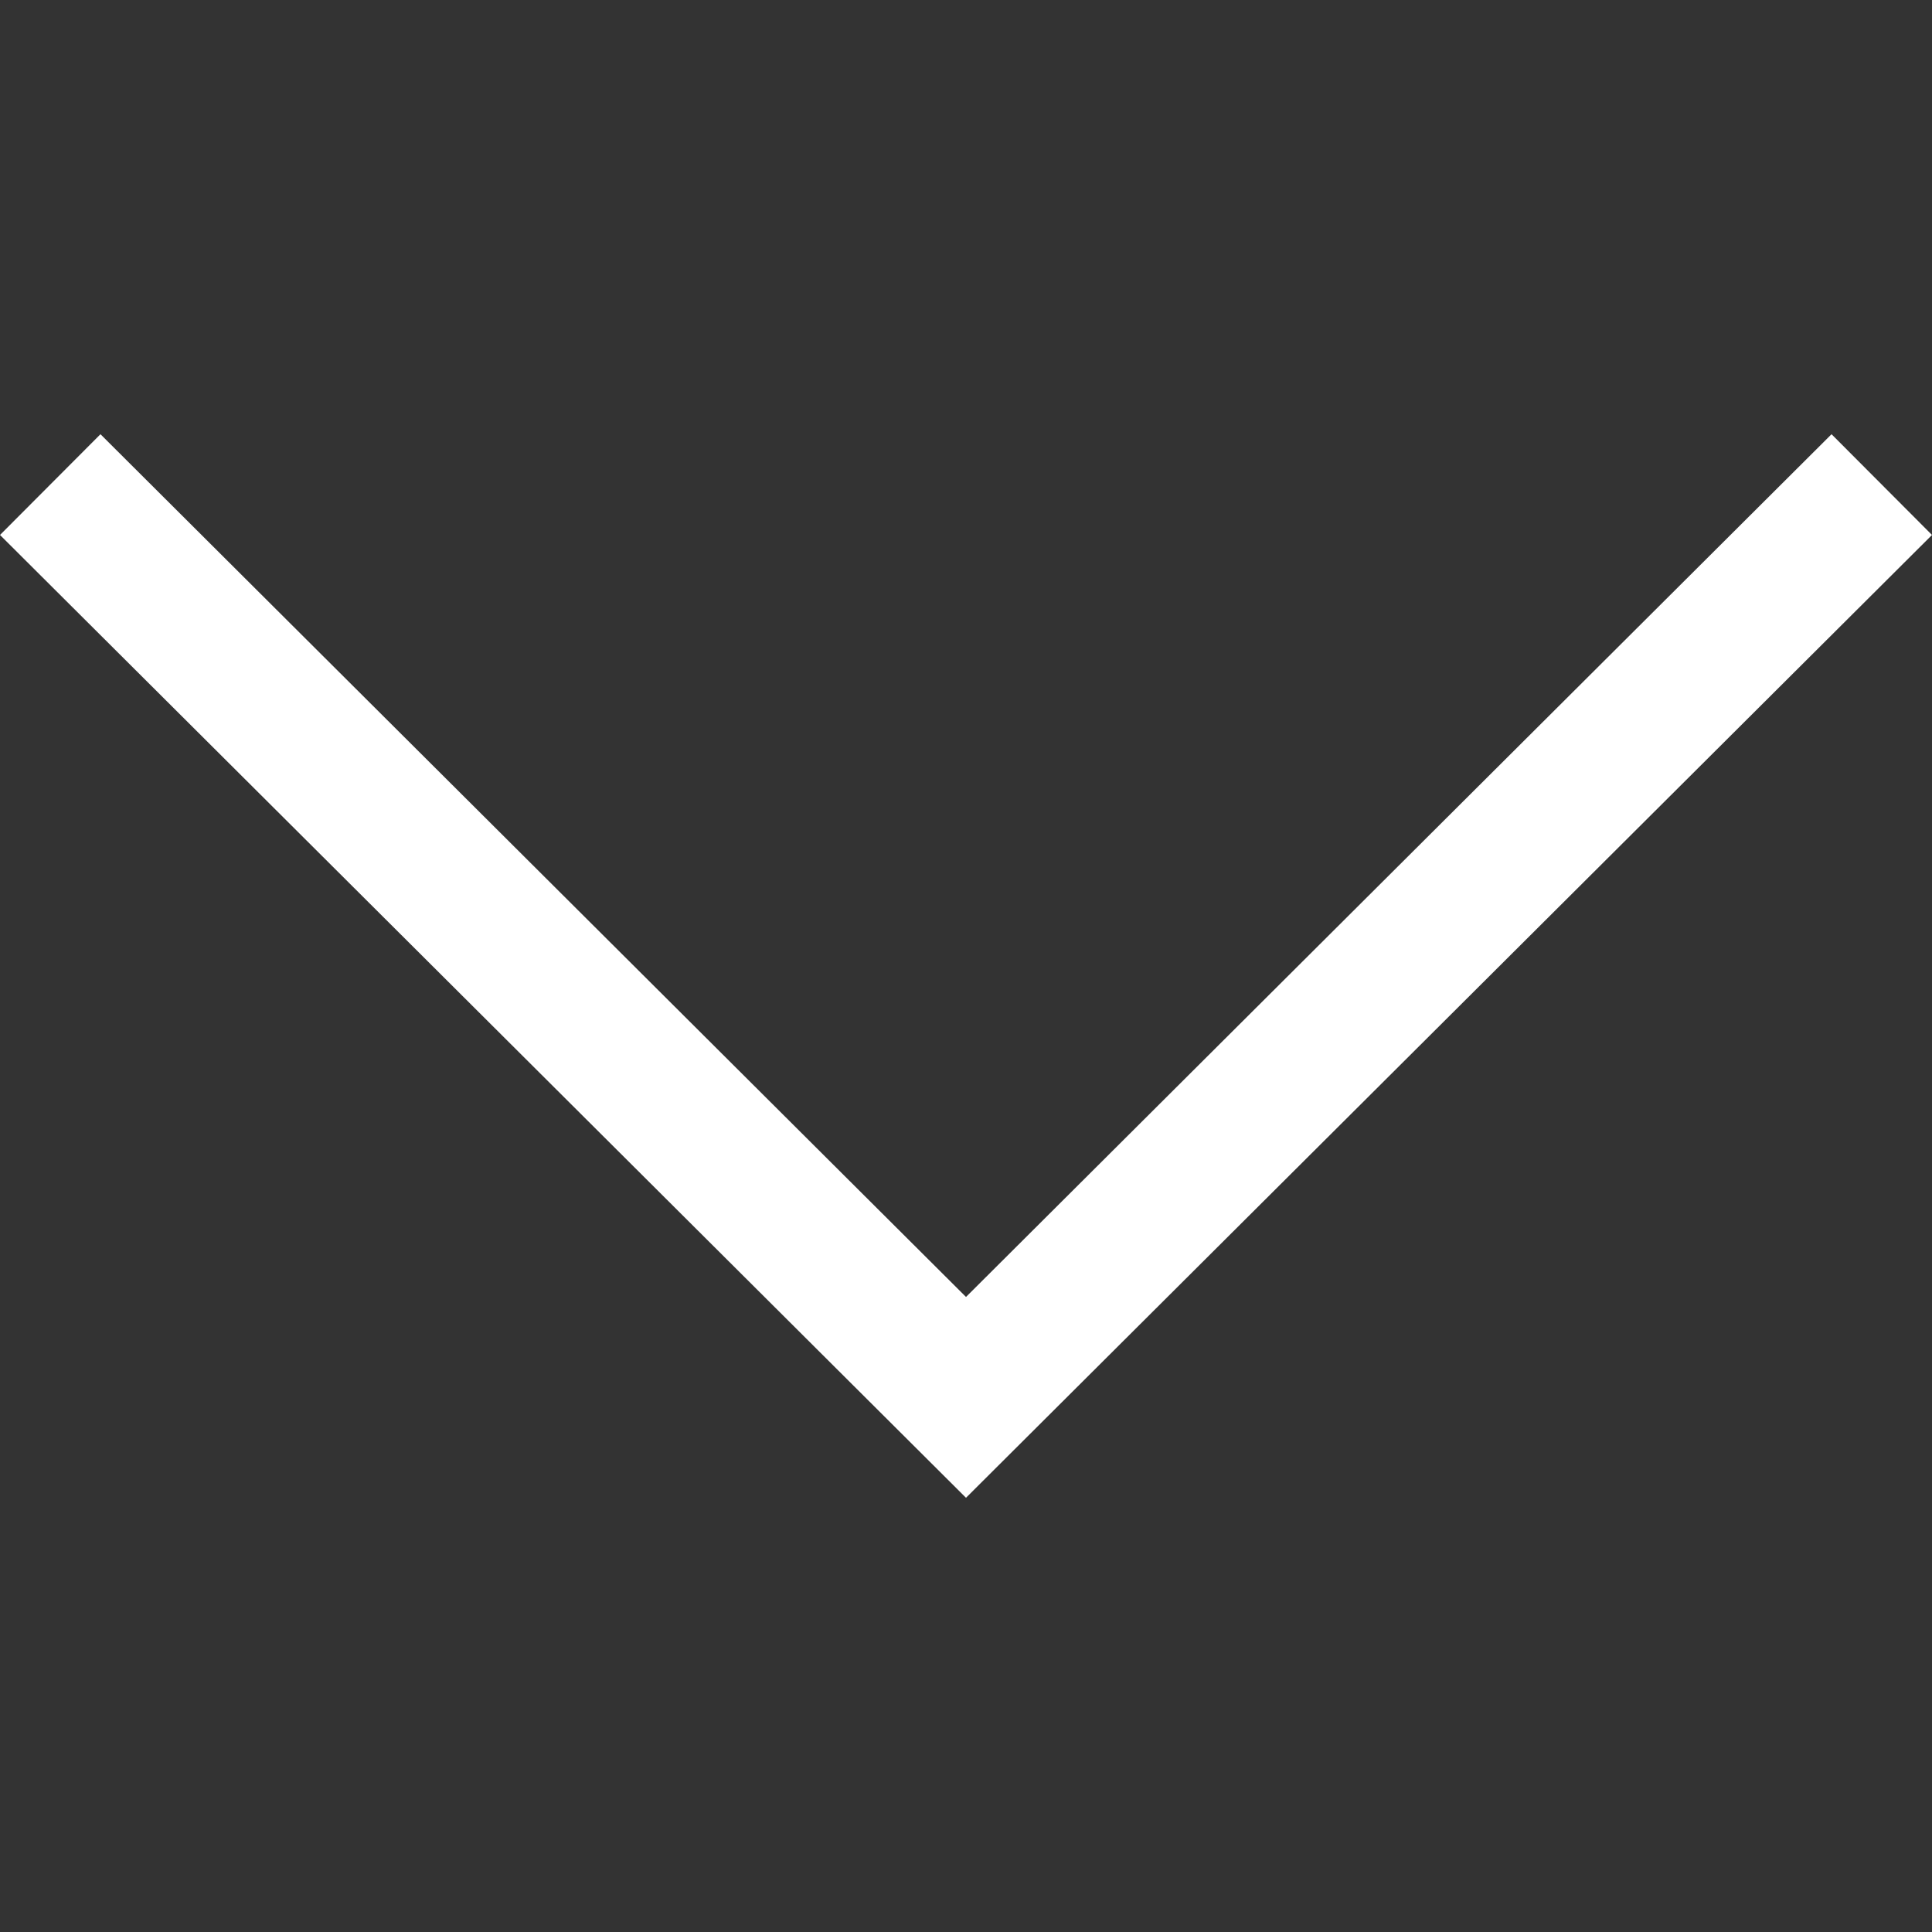 <svg width="20" height="20" viewBox="0 0 20 20" fill="none" xmlns="http://www.w3.org/2000/svg">
<rect x="0" y="0" width="20" height="20" fill="#333333" stroke="none"/>
<path d="M18.96 4.495L10 13.426L1.04 4.495L0 5.538L10 15.505L20 5.538L18.96 4.495Z" fill="white"/>
</svg>
